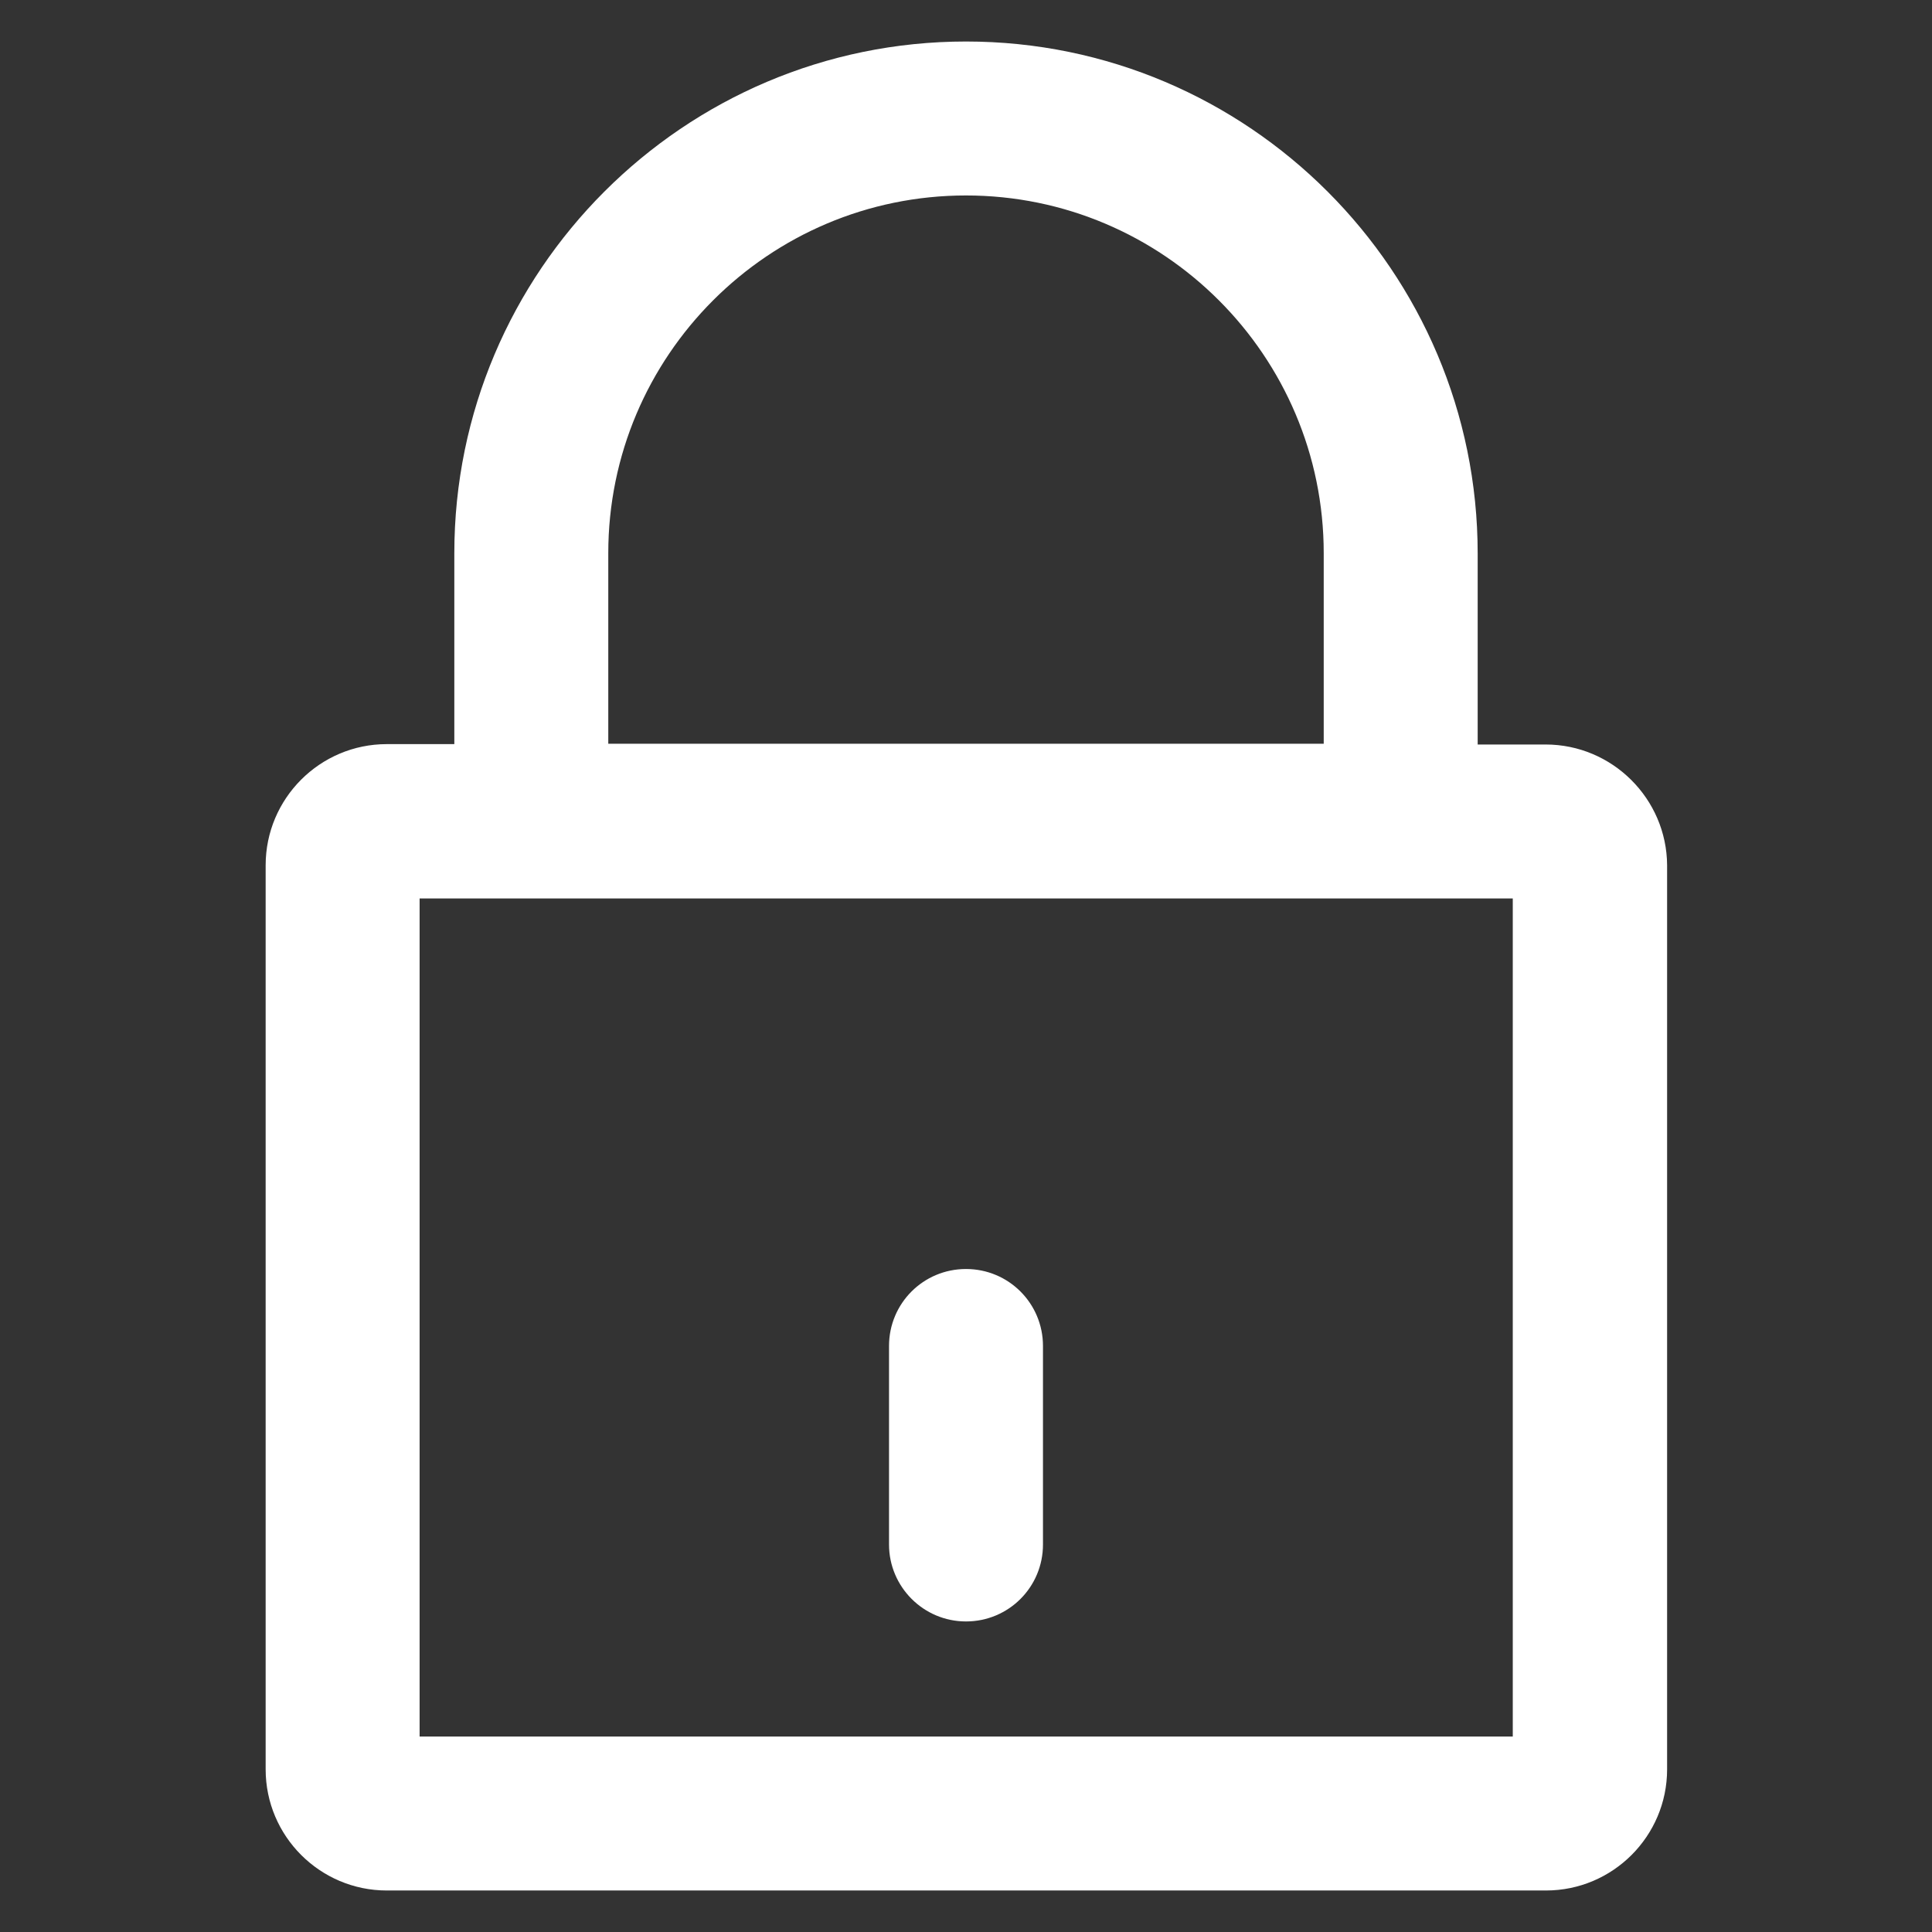 <?xml version="1.0"?>
<svg xmlns="http://www.w3.org/2000/svg" xmlns:xlink="http://www.w3.org/1999/xlink" xmlns:svgjs="http://svgjs.com/svgjs" version="1.1" width="512" height="512" x="0" y="0" viewBox="0 0 512 512" style="enable-background:new 0 0 512 512" xml:space="preserve" class=""><rect x="0" y="0" width="512" height="512" fill="#333333" stroke="none"/><g>
  <g xmlns="http://www.w3.org/2000/svg">
    <g>
      <path d="m409.6,197.3h-18v-50.6c0-74.8-60.8-135.7-135.6-135.7s-135.6,60.9-135.6,135.6v50.6h-17.9c-17.7,0-32.1,14.4-32.1,32.1v239.6c0,17.7 14.4,32.1 32.1,32.1h307.2c17.7,0 32.1-14.4 32.1-32.1v-239.6c-0.1-17.6-14.5-32-32.2-32zm-248.4-50.7c0-52.3 42.5-94.8 94.8-94.8 52.3,0 94.8,42.5 94.8,94.8v50.5h-189.6v-50.5zm239.6,313.6h-289.6v-222.1h289.7v222.1z" fill="#ffffff" data-original="#000000" style="" class=""/>
      <path d="m256,429.7c11.3,0 20.4-9.1 20.4-20.4v-52.6c0-11.3-9.1-20.4-20.4-20.4s-20.4,9.1-20.4,20.4v52.6c2.84217e-14,11.2 9.1,20.4 20.4,20.4z" fill="#ffffff" data-original="#000000" style="" class=""/>
    </g>
  </g>
</g></svg>
